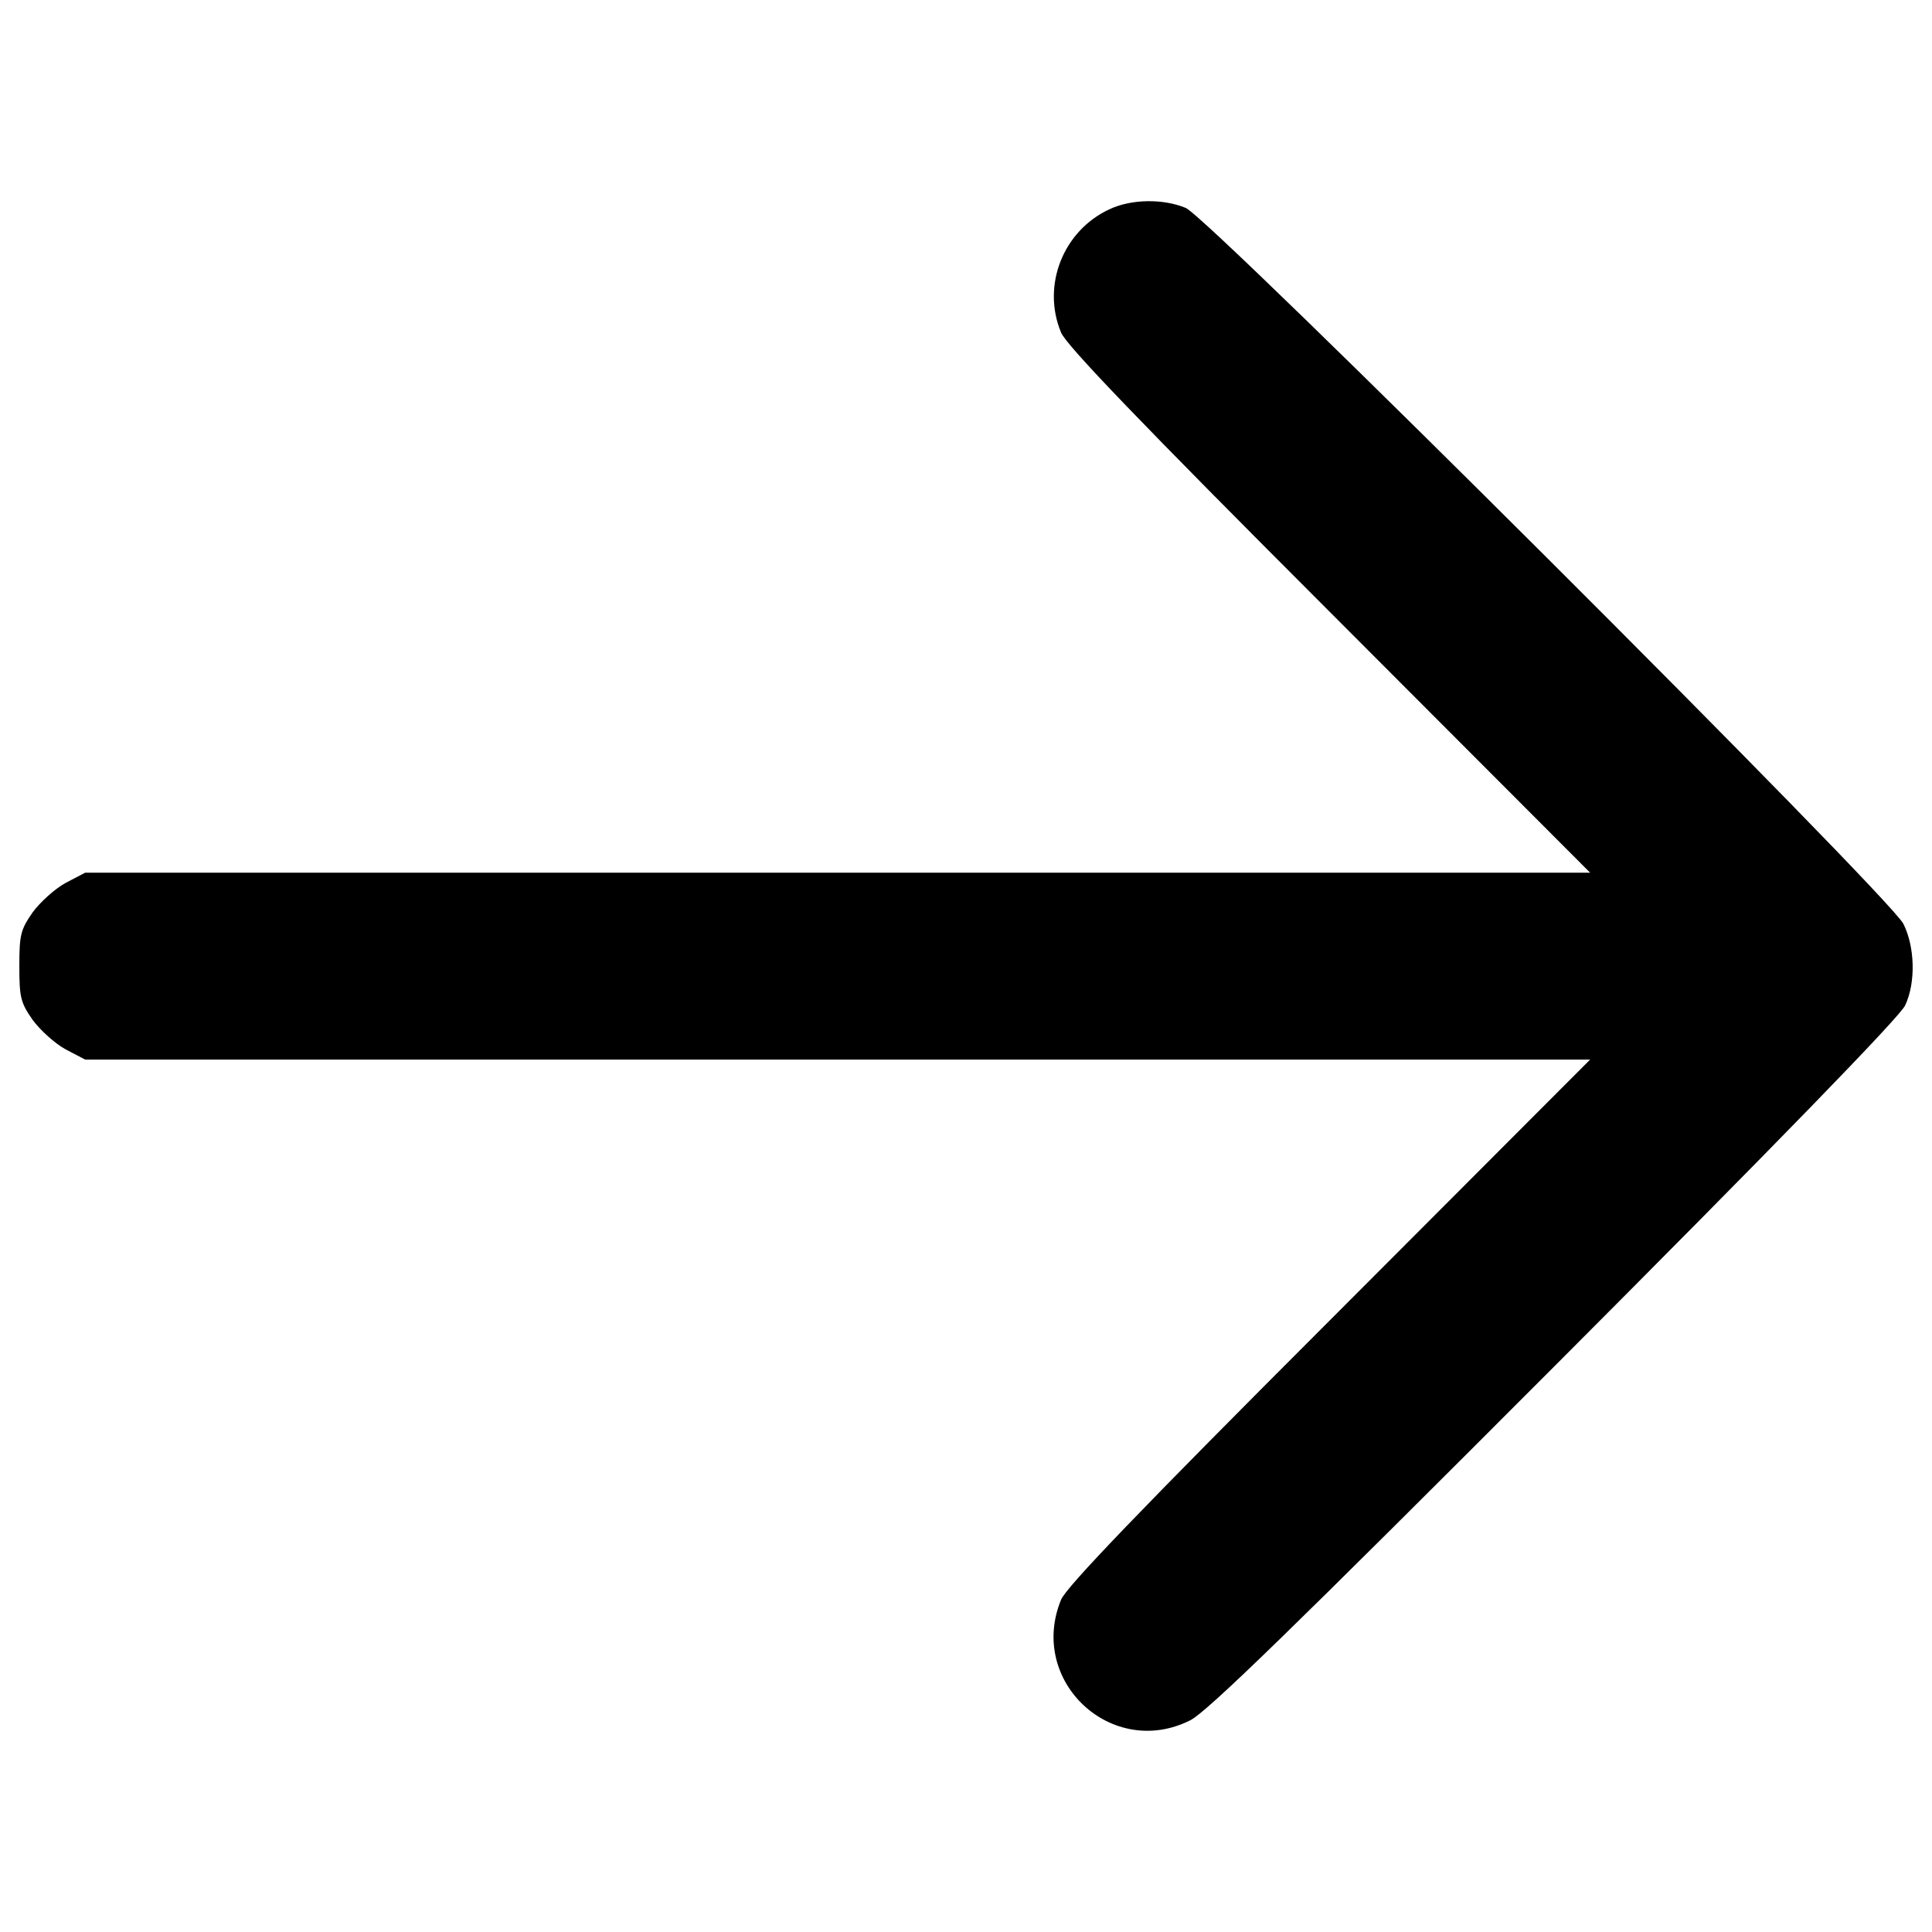 <?xml version="1.0" encoding="utf-8"?>
<!-- Svg Vector Icons : http://www.onlinewebfonts.com/icon -->
<!DOCTYPE svg PUBLIC "-//W3C//DTD SVG 1.1//EN" "http://www.w3.org/Graphics/SVG/1.1/DTD/svg11.dtd">
<svg version="1.1" xmlns="http://www.w3.org/2000/svg" xmlns:xlink="http://www.w3.org/1999/xlink" x="0px" y="0px" viewBox="0 0 1000 1000" enable-background="new 0 0 1000 1000" xml:space="preserve">
<g><g transform="translate(0,346) scale(0.1,-0.1)"><path d="M5743,2377.1c-239.6-110.6-352.4-393.9-251.1-638c25.4-64.5,412.3-467.6,1386.6-1441.8l1352-1354.3H4335.7H440.9l-101.3-53c-55.3-29.9-131.3-99-170.4-152c-62.2-89.8-69.1-115.2-69.1-278.7c0-163.5,6.9-188.9,69.1-278.7c39.2-52.9,115.2-122.1,170.4-152l101.3-53h3894.8h3894.8l-1352-1354.3c-976.6-976.6-1361.2-1377.4-1386.6-1441.8c-172.7-421.5,262.6-826.9,667.9-624.2c87.5,43.8,520.6,465.3,1888.7,1835.7C9186.4-2469,9838.2-1798.7,9861.2-1743.4c55.3,117.5,50.7,301.7-9.2,421.5c-71.4,142.8-3593.1,3657.6-3715.2,3706C6019.4,2432.4,5855.9,2430.1,5743,2377.1z"/></g></g>
</svg>